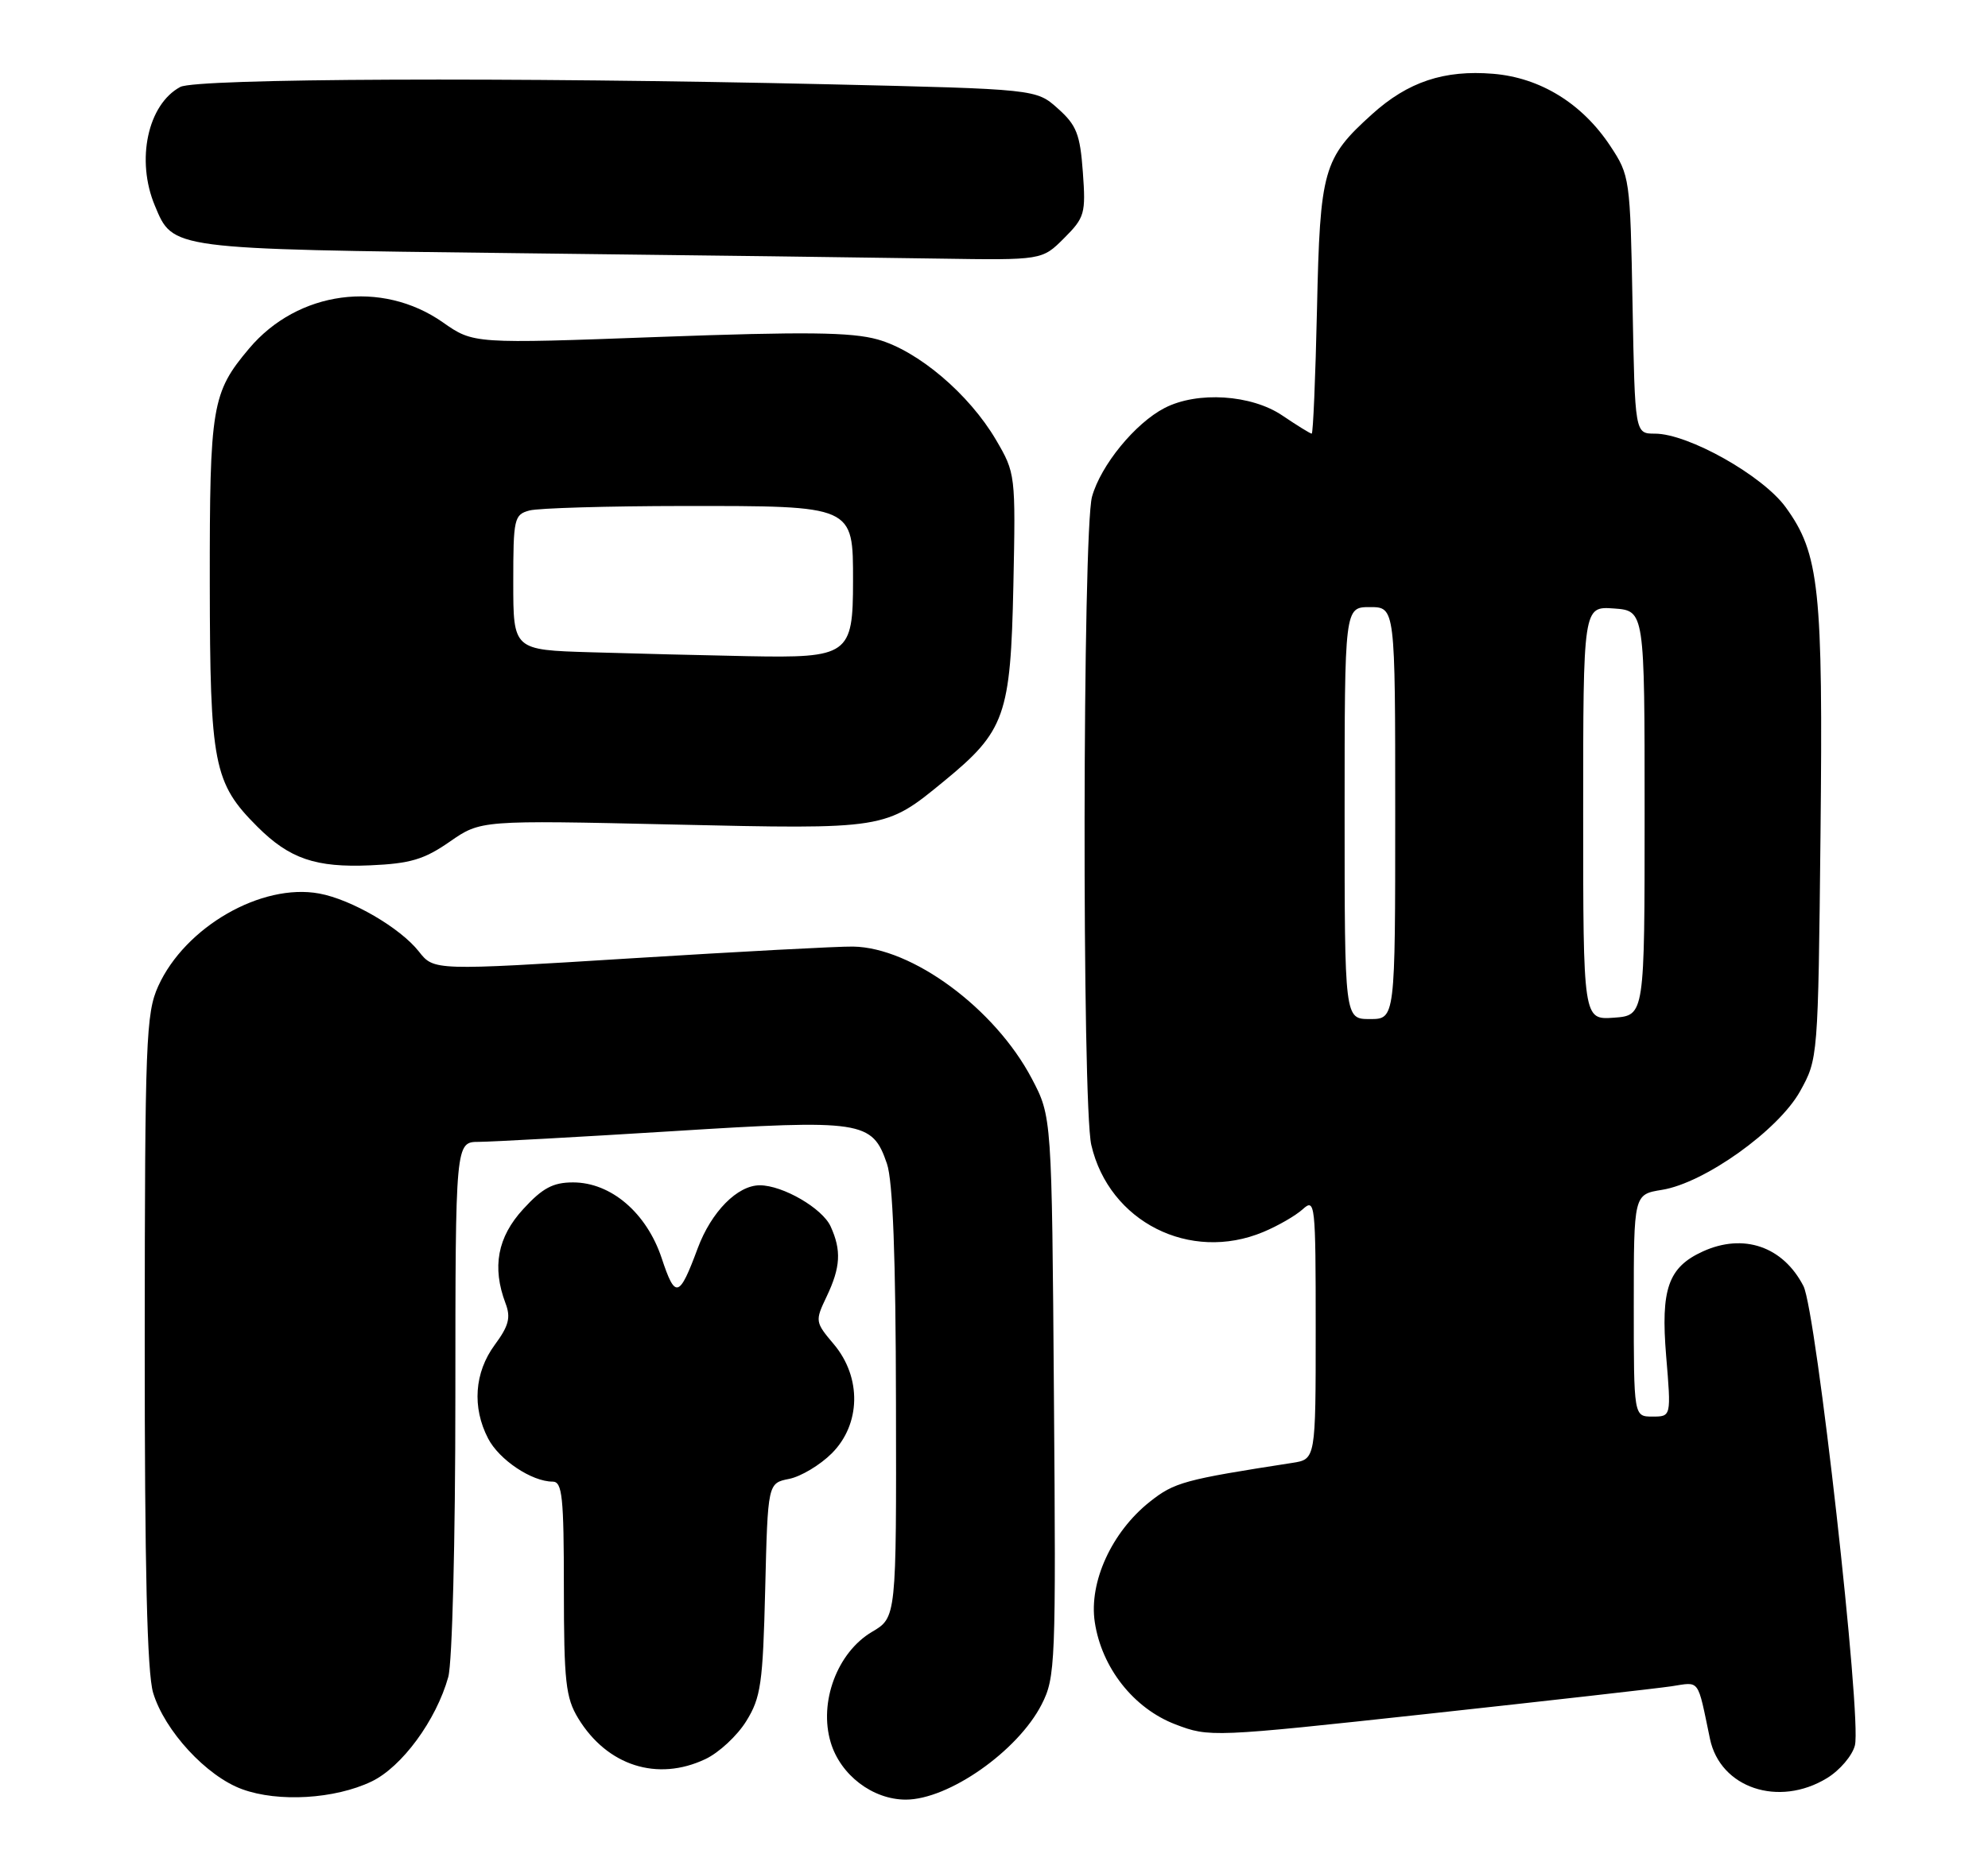 <?xml version="1.0" encoding="UTF-8" standalone="no"?>
<!DOCTYPE svg PUBLIC "-//W3C//DTD SVG 1.1//EN" "http://www.w3.org/Graphics/SVG/1.1/DTD/svg11.dtd" >
<svg xmlns="http://www.w3.org/2000/svg" xmlns:xlink="http://www.w3.org/1999/xlink" version="1.1" viewBox="0 0 275 256">
 <g >
 <path fill="currentColor"
d=" M 51.38 246.50 C 55.59 244.49 60.34 238.02 62.01 232.03 C 62.56 230.03 62.99 213.23 62.99 193.25 C 63.00 158.00 63.00 158.00 66.25 157.99 C 68.04 157.98 80.04 157.32 92.92 156.52 C 119.31 154.86 120.66 155.07 122.69 161.01 C 123.51 163.39 123.91 173.93 123.94 194.15 C 124.00 223.80 124.00 223.80 120.62 225.79 C 115.82 228.63 113.24 235.52 114.91 241.08 C 116.26 245.60 120.71 248.99 125.29 249.00 C 131.21 249.00 140.79 242.29 144.09 235.83 C 146.00 232.08 146.08 230.25 145.79 193.20 C 145.50 154.50 145.50 154.50 142.72 149.22 C 137.62 139.54 126.19 131.10 118.00 130.97 C 116.08 130.93 102.24 131.67 87.26 132.60 C 60.02 134.30 60.02 134.30 57.94 131.65 C 55.36 128.38 48.62 124.45 44.16 123.63 C 36.18 122.16 25.61 128.24 21.89 136.44 C 20.19 140.19 20.04 143.94 20.02 185.38 C 20.01 217.05 20.35 231.43 21.18 234.21 C 22.76 239.47 28.57 245.77 33.50 247.56 C 38.51 249.39 46.31 248.92 51.38 246.50 Z  M 252.72 246.03 C 254.50 244.95 256.24 242.90 256.59 241.49 C 257.55 237.69 251.23 181.34 249.47 177.94 C 246.64 172.46 241.19 170.59 235.56 173.15 C 230.76 175.34 229.71 178.34 230.48 187.63 C 231.18 196.00 231.18 196.00 228.59 196.00 C 226.00 196.00 226.00 196.00 226.00 180.63 C 226.00 165.26 226.00 165.26 229.90 164.63 C 235.77 163.69 245.99 156.39 249.00 151.00 C 251.49 146.51 251.50 146.43 251.83 115.50 C 252.19 81.45 251.68 76.61 247.02 70.19 C 243.84 65.80 233.54 60.00 228.92 60.00 C 226.16 60.00 226.16 60.00 225.83 42.17 C 225.51 24.64 225.45 24.28 222.74 20.18 C 218.85 14.31 213.07 10.75 206.55 10.21 C 199.76 9.65 194.76 11.32 189.80 15.80 C 183.03 21.91 182.60 23.45 182.18 42.75 C 181.97 52.24 181.64 60.00 181.45 60.00 C 181.25 60.00 179.43 58.87 177.40 57.50 C 173.12 54.59 165.63 54.11 161.10 56.45 C 157.03 58.55 152.27 64.37 151.06 68.72 C 149.75 73.44 149.66 152.83 150.96 158.42 C 153.42 169.05 164.60 174.70 174.75 170.46 C 176.77 169.62 179.23 168.20 180.21 167.31 C 181.92 165.76 182.00 166.47 182.00 183.80 C 182.00 201.91 182.00 201.91 178.75 202.41 C 163.83 204.72 162.45 205.09 159.05 207.79 C 153.79 211.96 150.61 218.91 151.44 224.43 C 152.39 230.76 156.82 236.38 162.60 238.59 C 167.29 240.38 167.71 240.37 197.43 237.14 C 213.97 235.34 229.17 233.62 231.20 233.32 C 235.21 232.71 234.77 232.11 236.54 240.59 C 237.96 247.39 246.04 250.10 252.72 246.03 Z  M 97.58 243.39 C 99.45 242.51 101.99 240.15 103.23 238.14 C 105.25 234.88 105.53 232.96 105.85 219.85 C 106.21 205.21 106.21 205.21 109.17 204.62 C 110.80 204.29 113.45 202.70 115.06 201.09 C 119.08 197.07 119.21 190.59 115.35 186.00 C 112.75 182.92 112.73 182.79 114.35 179.39 C 116.28 175.34 116.41 173.00 114.90 169.69 C 113.76 167.18 108.28 164.00 105.10 164.00 C 102.01 164.00 98.40 167.66 96.52 172.70 C 93.95 179.62 93.41 179.76 91.53 174.08 C 89.44 167.81 84.52 163.60 79.27 163.60 C 76.50 163.60 75.04 164.38 72.38 167.29 C 68.81 171.17 68.04 175.33 69.93 180.33 C 70.68 182.30 70.38 183.45 68.43 186.09 C 65.63 189.90 65.28 194.72 67.52 199.03 C 69.04 201.98 73.56 205.00 76.45 205.00 C 77.78 205.00 78.00 207.10 78.00 219.75 C 78.01 232.70 78.25 234.90 79.99 237.76 C 83.99 244.32 90.94 246.54 97.58 243.39 Z  M 62.21 116.46 C 66.50 113.48 66.50 113.48 93.00 114.08 C 122.59 114.75 122.43 114.78 130.59 108.08 C 139.04 101.15 139.80 99.00 140.18 81.00 C 140.50 65.64 140.47 65.46 137.77 60.85 C 134.04 54.51 127.00 48.54 121.41 46.97 C 117.77 45.95 111.38 45.88 91.15 46.62 C 65.50 47.57 65.50 47.57 61.26 44.60 C 52.79 38.67 41.20 40.23 34.47 48.21 C 29.30 54.34 29.00 56.15 29.02 80.72 C 29.05 105.80 29.54 108.33 35.61 114.39 C 40.05 118.82 43.67 120.06 51.21 119.73 C 56.75 119.49 58.67 118.92 62.21 116.46 Z  M 147.19 32.96 C 150.05 30.10 150.21 29.55 149.79 23.81 C 149.41 18.57 148.92 17.32 146.34 15.02 C 143.34 12.33 143.34 12.33 114.51 11.66 C 70.86 10.66 27.17 10.84 24.94 12.03 C 20.44 14.44 18.78 22.15 21.42 28.45 C 23.96 34.53 23.34 34.45 71.50 35.03 C 95.70 35.31 121.95 35.65 129.83 35.78 C 144.15 36.00 144.15 36.00 147.19 32.96 Z  M 186.00 112.50 C 186.00 84.00 186.00 84.00 189.50 84.00 C 193.00 84.00 193.00 84.00 193.00 112.50 C 193.00 141.00 193.00 141.00 189.50 141.00 C 186.00 141.00 186.00 141.00 186.00 112.50 Z  M 219.00 112.50 C 219.00 83.89 219.00 83.89 223.25 84.19 C 227.50 84.50 227.50 84.50 227.50 112.50 C 227.50 140.50 227.50 140.50 223.25 140.81 C 219.00 141.11 219.00 141.11 219.00 112.50 Z  M 81.75 90.25 C 71.00 89.93 71.00 89.93 71.00 80.58 C 71.00 71.73 71.12 71.20 73.25 70.63 C 74.49 70.30 84.06 70.02 94.53 70.01 C 118.20 70.00 118.00 69.91 118.00 80.40 C 118.00 90.63 117.39 91.06 103.42 90.79 C 97.41 90.67 87.66 90.43 81.75 90.25 Z "/>
</g>
</svg>